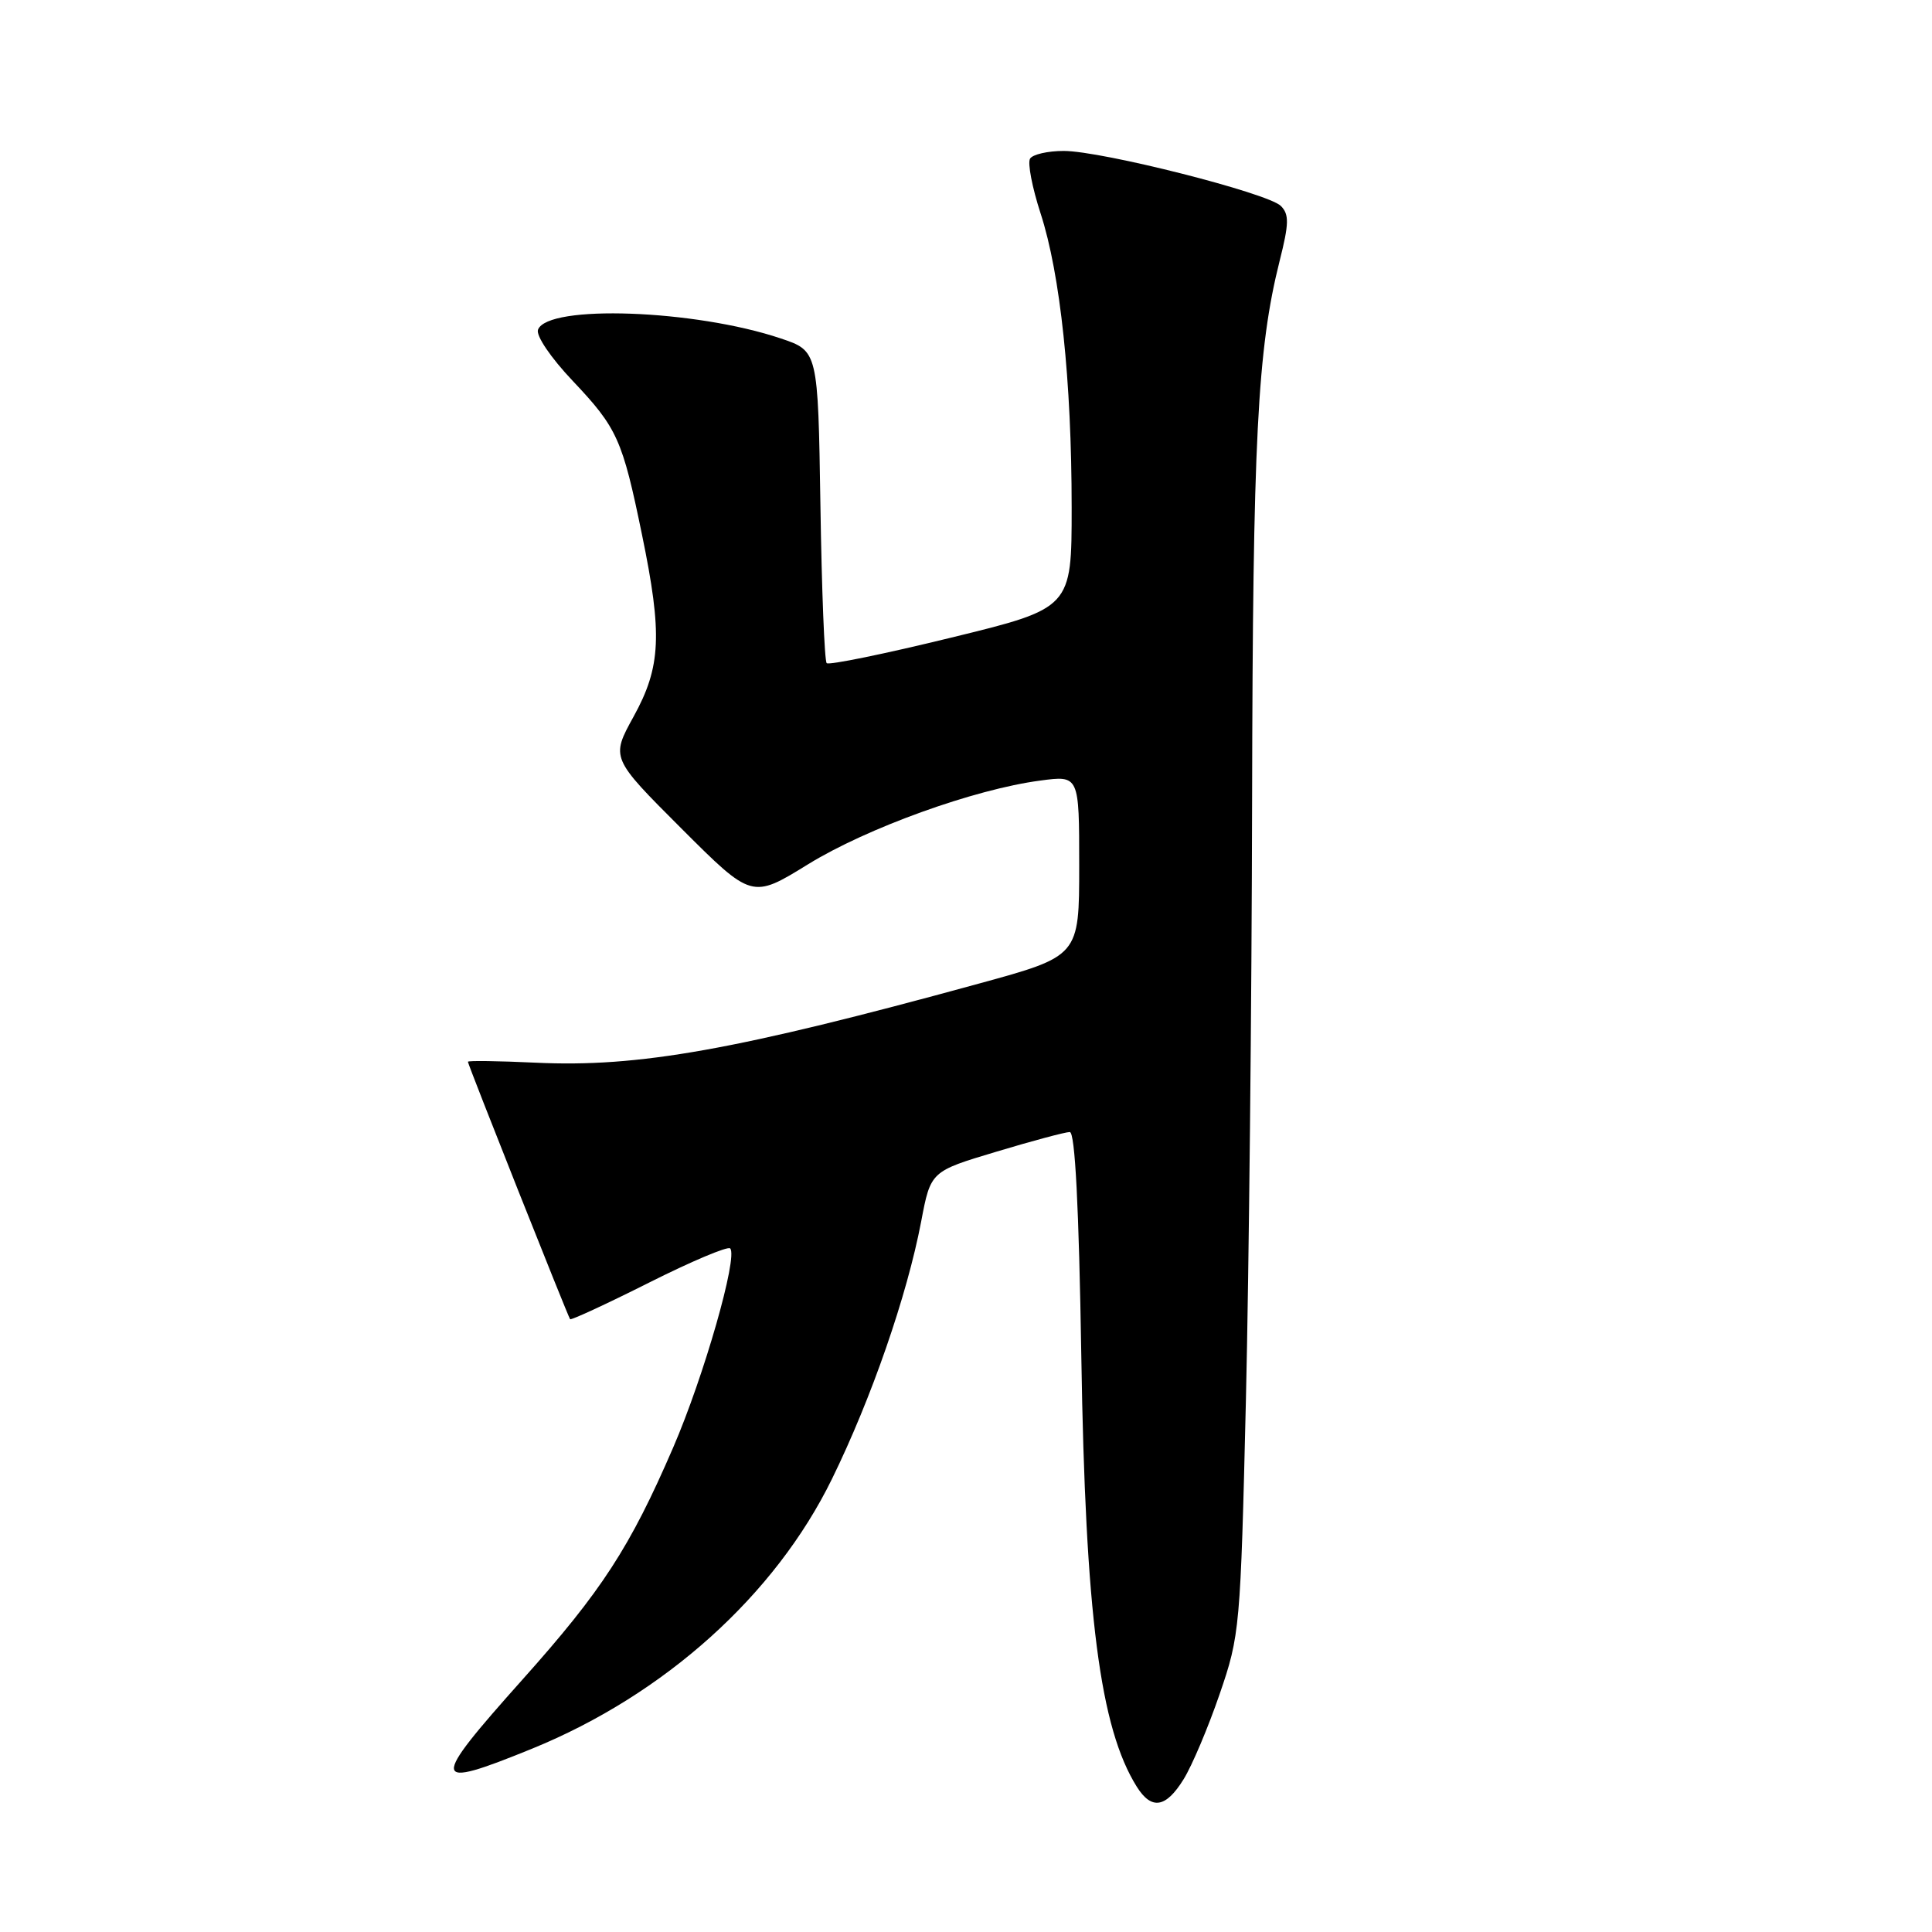 <?xml version="1.0" encoding="UTF-8" standalone="no"?>
<!DOCTYPE svg PUBLIC "-//W3C//DTD SVG 1.1//EN" "http://www.w3.org/Graphics/SVG/1.1/DTD/svg11.dtd" >
<svg xmlns="http://www.w3.org/2000/svg" xmlns:xlink="http://www.w3.org/1999/xlink" version="1.1" viewBox="0 0 256 256">
 <g >
 <path fill="currentColor"
d=" M 156.84 235.75 C 157.95 233.96 160.09 228.90 161.60 224.50 C 164.29 216.69 164.37 215.78 165.09 185.50 C 165.49 168.45 165.86 132.66 165.91 105.97 C 166.00 58.21 166.61 46.32 169.56 34.56 C 170.81 29.62 170.83 28.40 169.72 27.29 C 168.01 25.58 145.99 20.00 140.95 20.00 C 138.84 20.00 136.83 20.46 136.49 21.02 C 136.14 21.59 136.77 24.85 137.88 28.27 C 140.50 36.31 142.00 50.50 142.00 67.25 C 142.00 80.59 142.00 80.59 126.03 84.49 C 117.25 86.64 109.83 88.16 109.54 87.87 C 109.25 87.59 108.88 78.16 108.71 66.93 C 108.39 46.50 108.39 46.50 103.44 44.84 C 92.08 41.02 72.58 40.32 71.29 43.68 C 70.99 44.46 72.97 47.39 75.89 50.47 C 81.80 56.72 82.47 58.21 85.07 70.86 C 87.79 84.05 87.59 88.37 83.95 94.96 C 80.94 100.43 80.94 100.43 90.28 109.77 C 99.63 119.11 99.63 119.11 107.06 114.53 C 114.86 109.72 129.07 104.59 137.84 103.43 C 143.00 102.74 143.00 102.74 143.00 114.71 C 143.00 126.69 143.00 126.69 129.75 130.32 C 97.51 139.16 84.59 141.46 70.96 140.81 C 66.03 140.58 62.00 140.52 62.00 140.69 C 62.00 141.06 75.23 174.38 75.54 174.80 C 75.66 174.96 80.36 172.79 85.97 169.97 C 91.58 167.15 96.43 165.10 96.75 165.42 C 97.82 166.49 93.26 182.42 89.20 191.80 C 83.48 205.04 79.75 210.78 69.25 222.53 C 56.86 236.40 56.97 237.22 70.50 231.71 C 88.04 224.56 102.70 211.38 110.24 195.97 C 115.48 185.27 120.18 171.70 122.06 161.86 C 123.32 155.21 123.32 155.21 132.01 152.61 C 136.78 151.17 141.17 150.00 141.75 150.00 C 142.45 150.00 142.96 159.84 143.28 179.75 C 143.82 214.02 145.76 228.97 150.63 236.75 C 152.59 239.87 154.49 239.56 156.84 235.75 Z "/>
</g>
</svg>